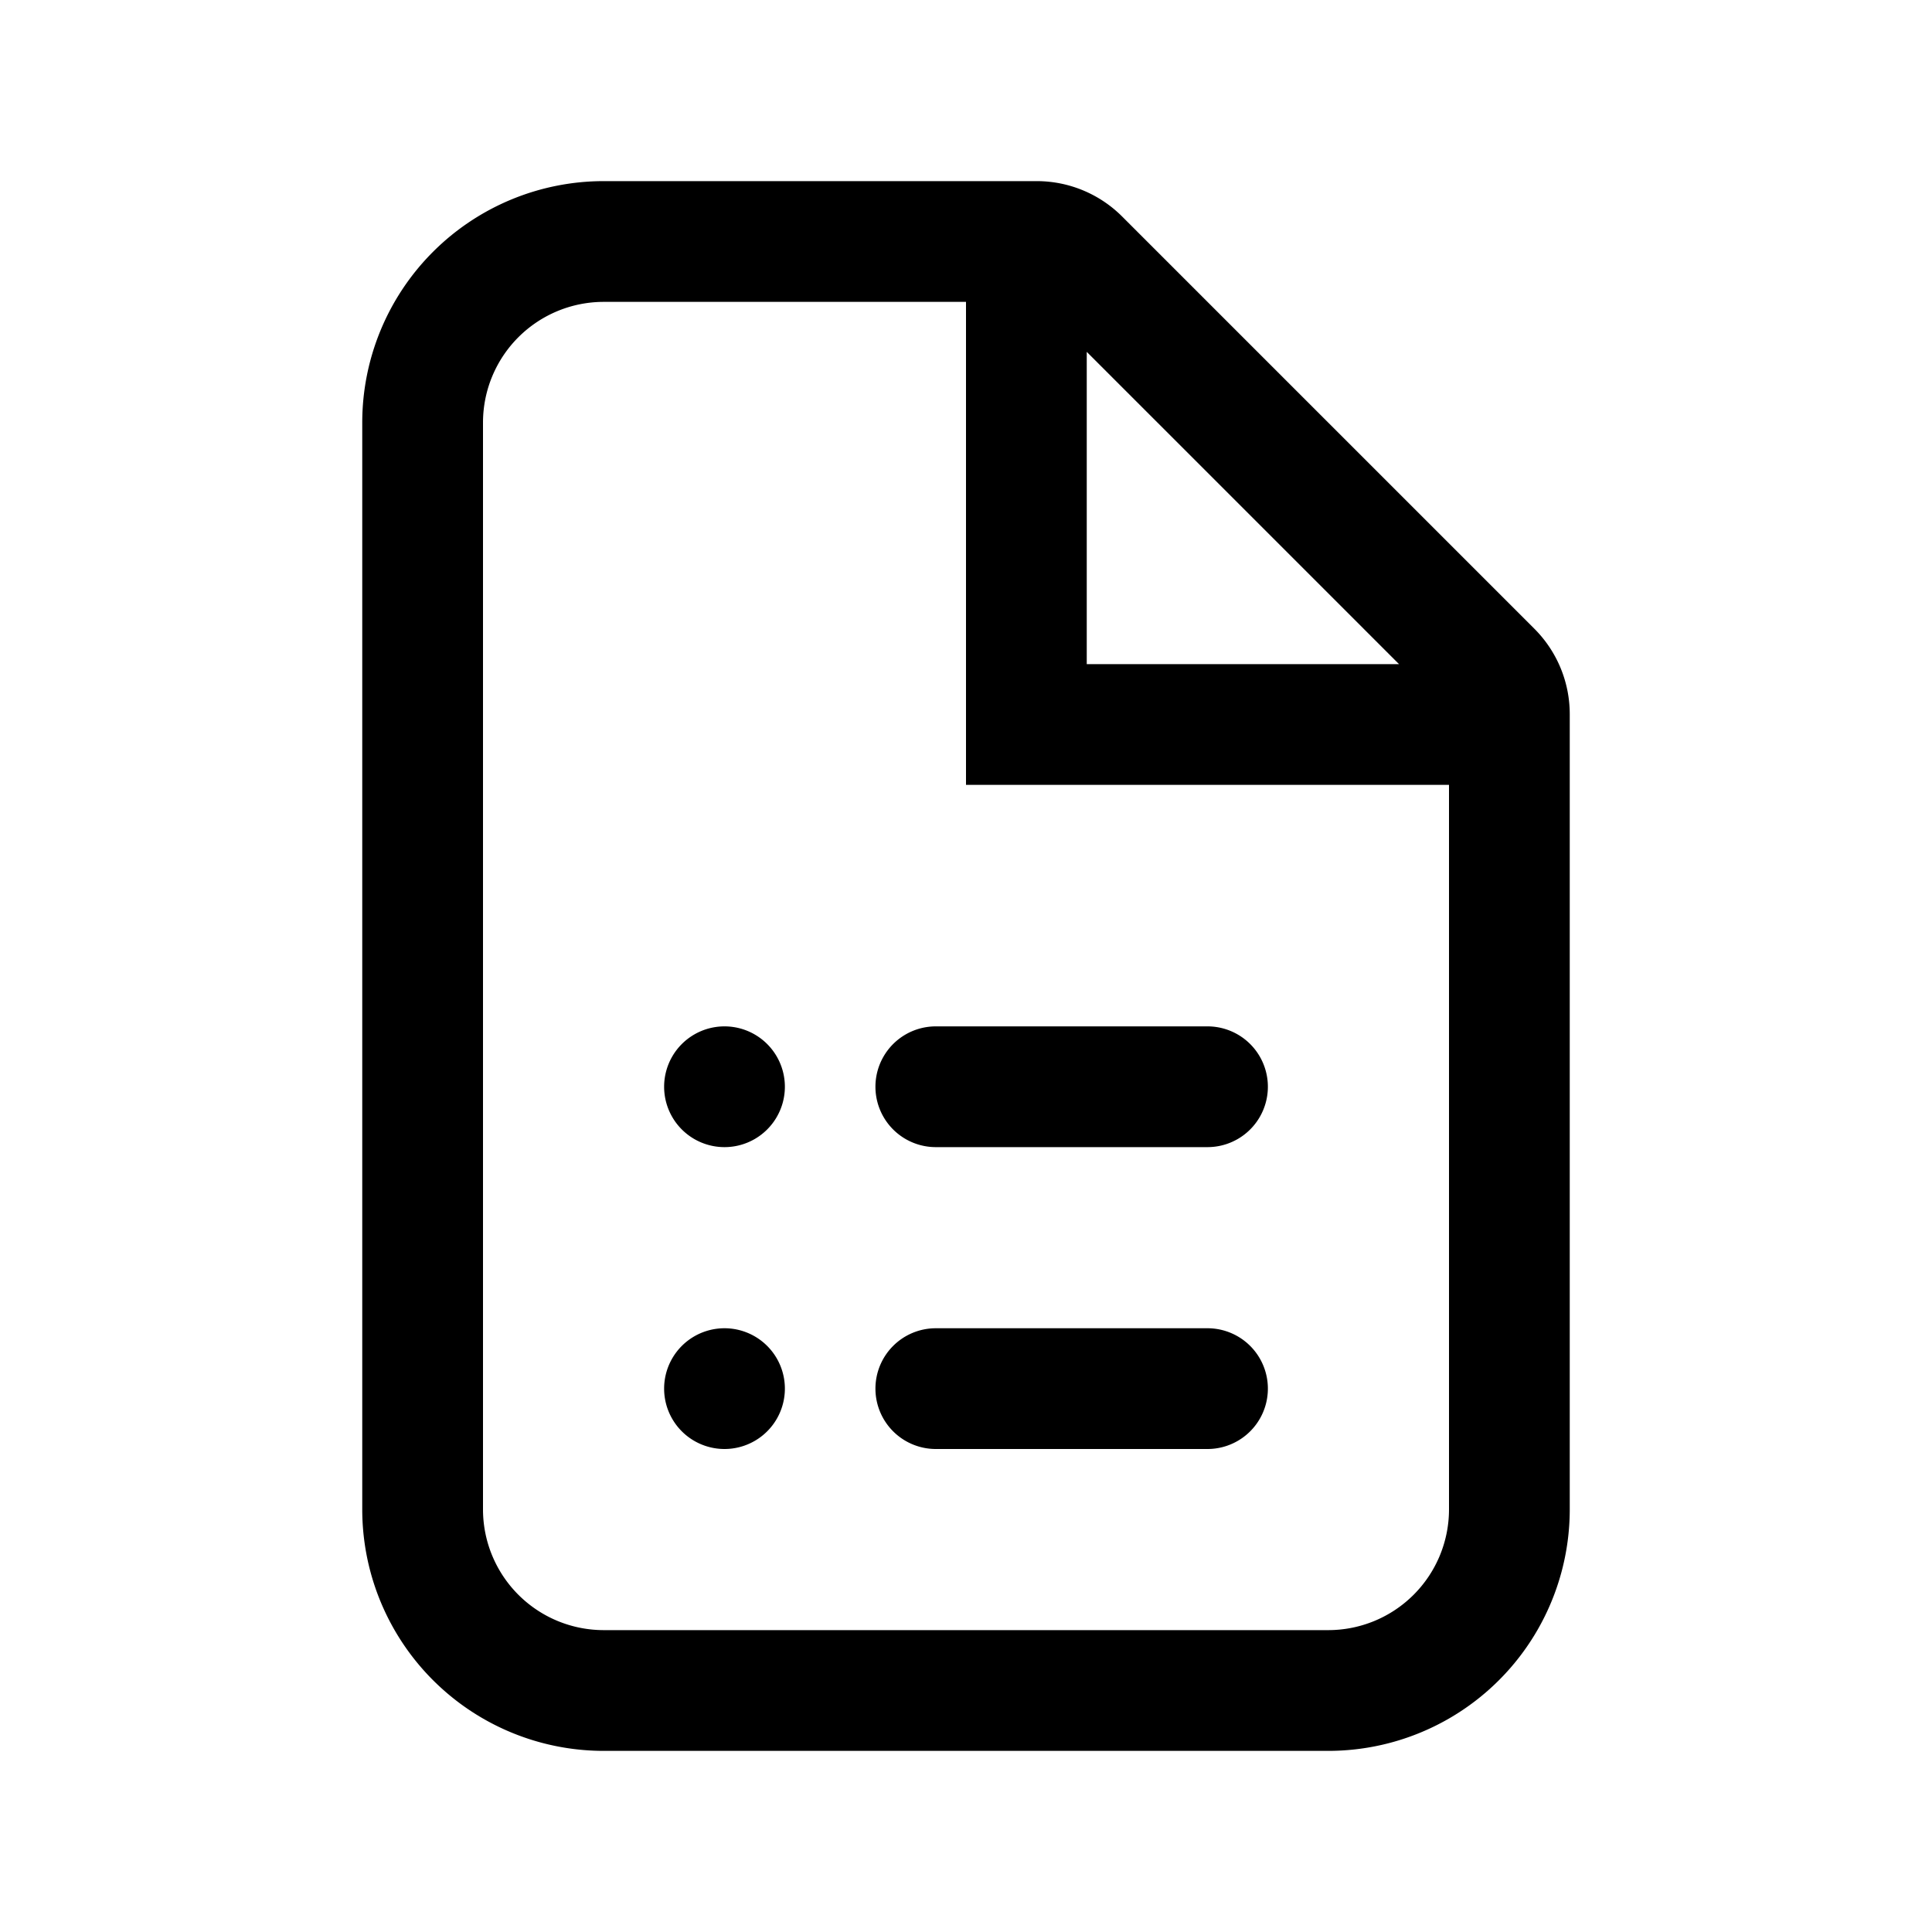 <svg xmlns="http://www.w3.org/2000/svg" width="32" height="32" viewBox="0 0 32 32"><path fill="currentColor" fill-rule="evenodd" d="M24 25a2 2 0 01-2 2H10a2 2 0 01-2-2V7a2 2 0 012-2h6v8h8zM18 5.828V11h5.172zM10 29h12a4 4 0 004-4V11.828a2 2 0 00-.586-1.414l-6.828-6.828A2 2 0 0017.172 3H10a4 4 0 00-4 4v18a4 4 0 004 4m4.5-6a1 1 0 011-1H20a1 1 0 110 2h-4.5a1 1 0 01-1-1m1-6a1 1 0 100 2H20a1 1 0 100-2zM13 18a1 1 0 11-2 0 1 1 0 012 0m-1 6a1 1 0 100-2 1 1 0 000 2" clip-rule="evenodd"/></svg>